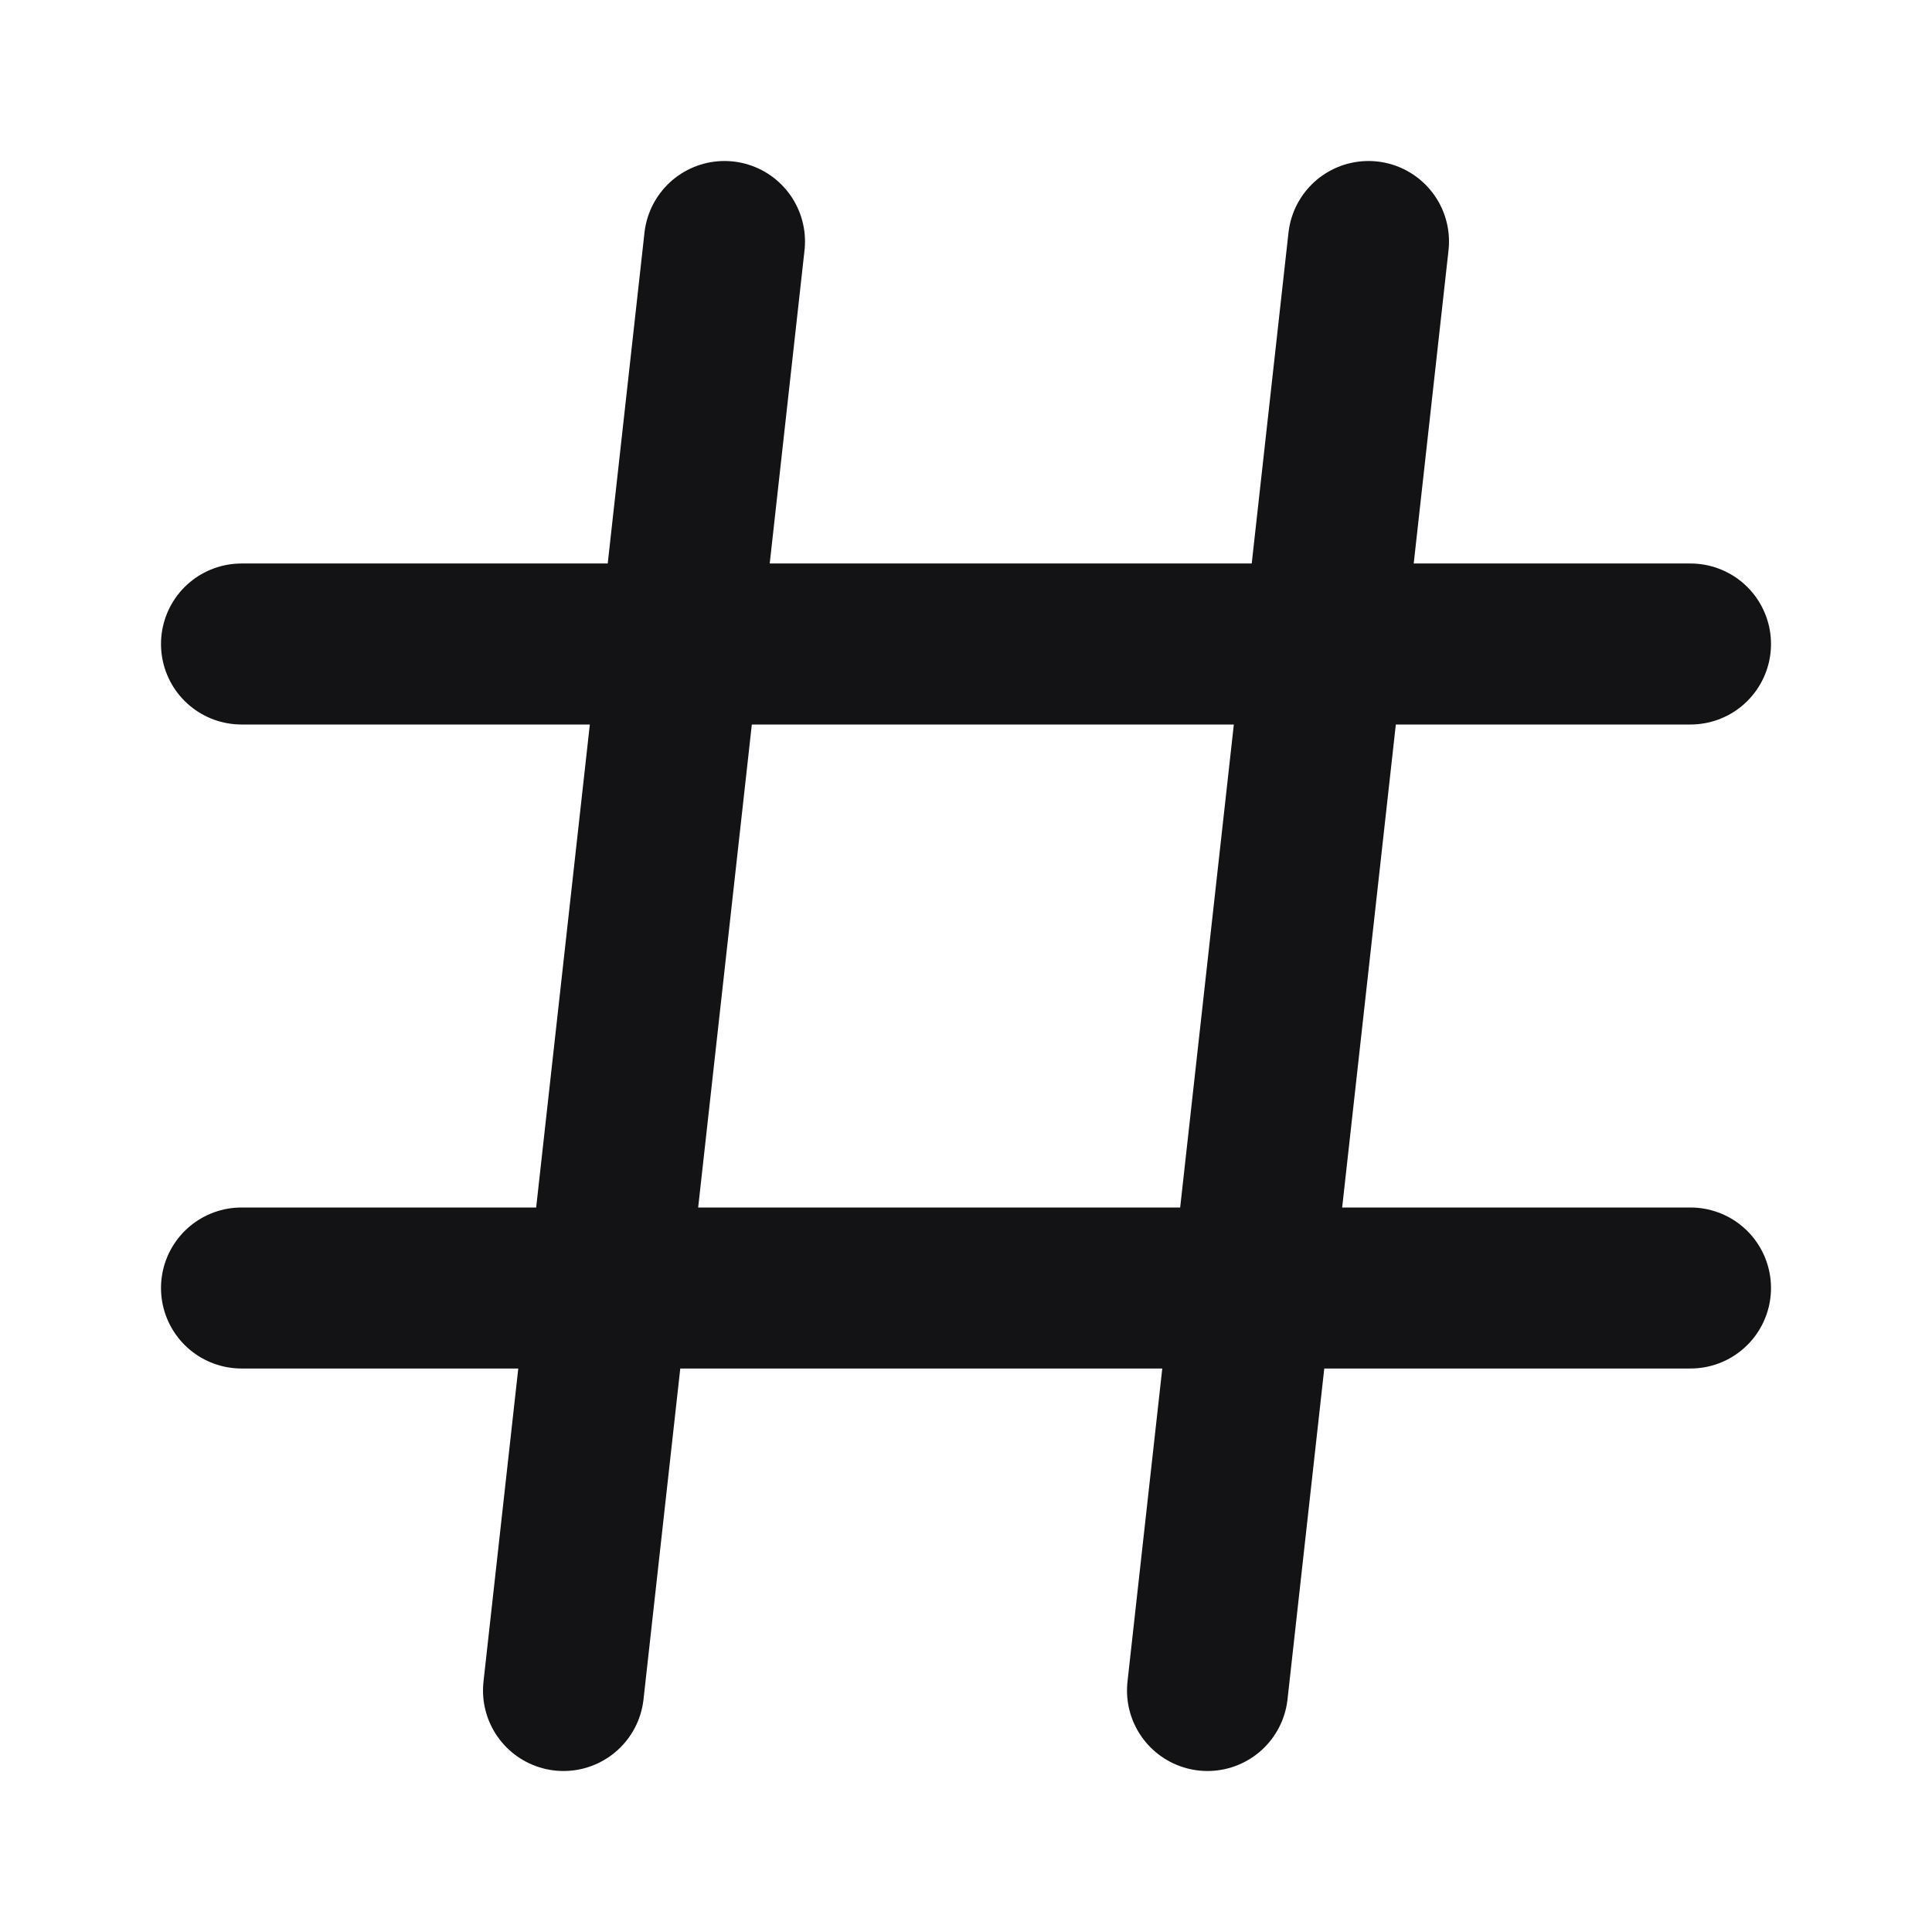 <svg width="24" height="24" viewBox="0 0 24 24" fill="none" xmlns="http://www.w3.org/2000/svg">
<path d="M9 3L7 21M17 3L15 21M21 8L3 8M21 16L3 16" stroke="#131316" stroke-width="2" stroke-linecap="round" stroke-linejoin="round"/>
</svg>
